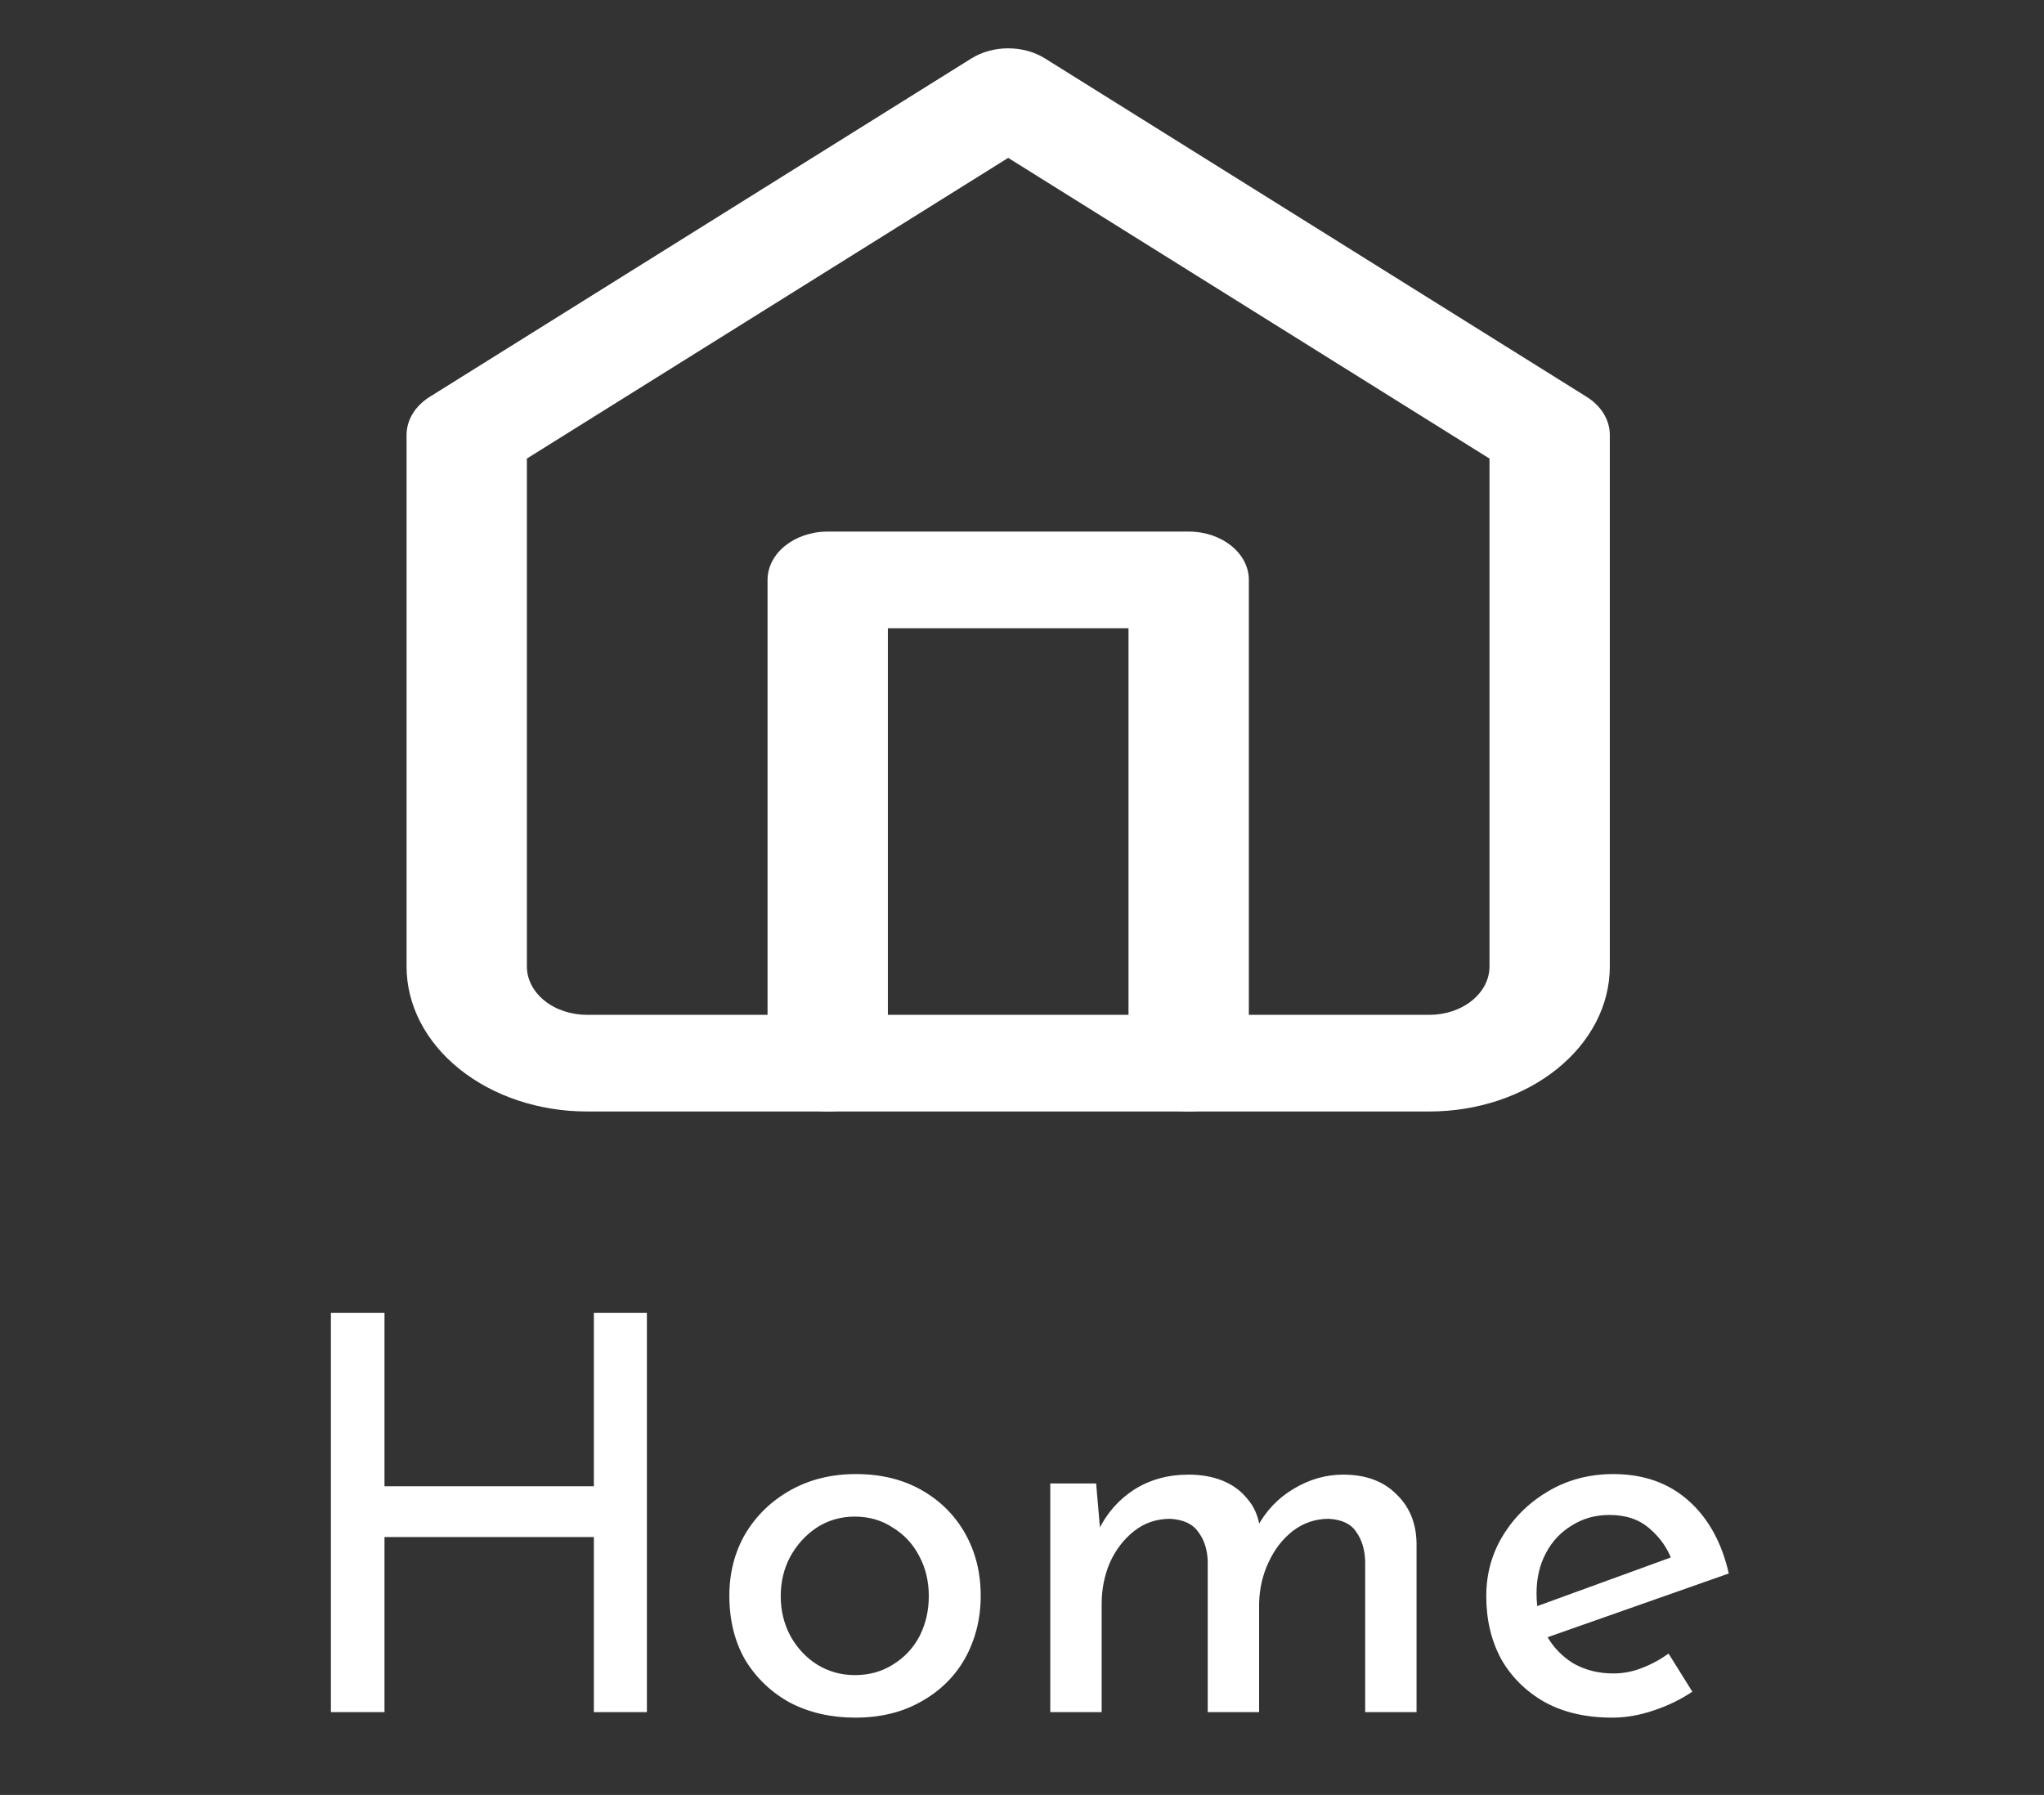 <svg width="74" height="65" viewBox="0 0 74 65" fill="none" xmlns="http://www.w3.org/2000/svg">
<rect x="0" y="0" width="74" height="65" fill="#333333" stroke="none"/>
<path d="M23.42 47.54V62H21.5V55.66H13.92V62H11.98V47.54H13.92V53.82H21.5V47.54H23.42ZM26.405 57.78C26.405 56.953 26.599 56.207 26.985 55.54C27.386 54.873 27.932 54.347 28.625 53.96C29.319 53.573 30.105 53.38 30.985 53.38C31.892 53.38 32.685 53.573 33.365 53.96C34.045 54.347 34.572 54.873 34.946 55.54C35.319 56.207 35.505 56.953 35.505 57.78C35.505 58.607 35.319 59.36 34.946 60.04C34.572 60.707 34.039 61.233 33.346 61.62C32.666 62.007 31.872 62.2 30.965 62.2C30.085 62.2 29.299 62.02 28.605 61.66C27.925 61.287 27.386 60.773 26.985 60.12C26.599 59.453 26.405 58.673 26.405 57.78ZM28.265 57.8C28.265 58.333 28.386 58.82 28.625 59.26C28.866 59.687 29.186 60.027 29.585 60.28C29.999 60.533 30.452 60.66 30.945 60.66C31.465 60.66 31.925 60.533 32.325 60.28C32.739 60.027 33.059 59.687 33.285 59.26C33.512 58.82 33.626 58.333 33.626 57.8C33.626 57.267 33.512 56.787 33.285 56.36C33.059 55.92 32.739 55.573 32.325 55.32C31.925 55.053 31.465 54.92 30.945 54.92C30.439 54.92 29.979 55.053 29.566 55.32C29.166 55.587 28.846 55.94 28.605 56.38C28.379 56.807 28.265 57.28 28.265 57.8ZM39.684 53.72L39.844 55.58L39.764 55.42C40.071 54.793 40.504 54.3 41.064 53.94C41.637 53.58 42.291 53.4 43.024 53.4C43.491 53.4 43.904 53.473 44.264 53.62C44.624 53.767 44.917 53.98 45.144 54.26C45.384 54.527 45.537 54.86 45.604 55.26L45.504 55.32C45.824 54.72 46.264 54.253 46.824 53.92C47.397 53.573 47.997 53.4 48.624 53.4C49.437 53.4 50.077 53.633 50.544 54.1C51.024 54.553 51.271 55.147 51.284 55.88V62H49.424V56.54C49.411 56.113 49.304 55.76 49.104 55.48C48.917 55.187 48.584 55.027 48.104 55C47.624 55 47.191 55.147 46.804 55.44C46.431 55.733 46.137 56.113 45.924 56.58C45.711 57.033 45.597 57.527 45.584 58.06V62H43.724V56.54C43.711 56.113 43.597 55.76 43.384 55.48C43.184 55.187 42.844 55.027 42.364 55C41.871 55 41.437 55.147 41.064 55.44C40.691 55.733 40.397 56.113 40.184 56.58C39.984 57.047 39.884 57.547 39.884 58.08V62H38.024V53.72H39.684ZM58.368 62.2C57.421 62.2 56.608 62.013 55.928 61.64C55.248 61.253 54.721 60.733 54.348 60.08C53.988 59.413 53.808 58.653 53.808 57.8C53.808 56.987 54.014 56.247 54.428 55.58C54.841 54.913 55.395 54.38 56.088 53.98C56.781 53.58 57.554 53.38 58.408 53.38C59.501 53.38 60.408 53.7 61.128 54.34C61.848 54.98 62.334 55.86 62.588 56.98L55.768 59.38L55.328 58.28L60.928 56.24L60.528 56.5C60.368 56.06 60.101 55.68 59.728 55.36C59.355 55.027 58.868 54.86 58.268 54.86C57.761 54.86 57.308 54.987 56.908 55.24C56.508 55.48 56.194 55.813 55.968 56.24C55.741 56.667 55.628 57.153 55.628 57.7C55.628 58.273 55.748 58.78 55.988 59.22C56.228 59.647 56.554 59.987 56.968 60.24C57.395 60.48 57.874 60.6 58.408 60.6C58.768 60.6 59.114 60.533 59.448 60.4C59.794 60.267 60.114 60.093 60.408 59.88L61.268 61.26C60.855 61.54 60.388 61.767 59.868 61.94C59.361 62.113 58.861 62.2 58.368 62.2Z" fill="white"/>
<path fill-rule="evenodd" clip-rule="evenodd" d="M35.163 2.119C35.949 1.627 37.051 1.627 37.837 2.119L57.44 14.369C57.971 14.7 58.281 15.21 58.281 15.75V35C58.281 36.392 57.593 37.728 56.367 38.712C55.142 39.697 53.48 40.25 51.747 40.25H21.253C19.52 40.25 17.858 39.697 16.633 38.712C15.407 37.728 14.719 36.392 14.719 35V15.75C14.719 15.21 15.029 14.7 15.56 14.369L35.163 2.119ZM19.075 16.606V35C19.075 35.464 19.305 35.909 19.713 36.237C20.121 36.566 20.675 36.75 21.253 36.75H51.747C52.325 36.75 52.879 36.566 53.287 36.237C53.696 35.909 53.925 35.464 53.925 35V16.606L36.5 5.717L19.075 16.606Z" fill="white"/>
<path fill-rule="evenodd" clip-rule="evenodd" d="M27.788 21C27.788 20.034 28.763 19.25 29.966 19.25H43.035C44.237 19.25 45.213 20.034 45.213 21V38.5C45.213 39.467 44.237 40.25 43.035 40.25C41.831 40.25 40.856 39.467 40.856 38.5V22.75H32.144V38.5C32.144 39.467 31.169 40.25 29.966 40.25C28.763 40.25 27.788 39.467 27.788 38.5V21Z" fill="white"/>
</svg>
